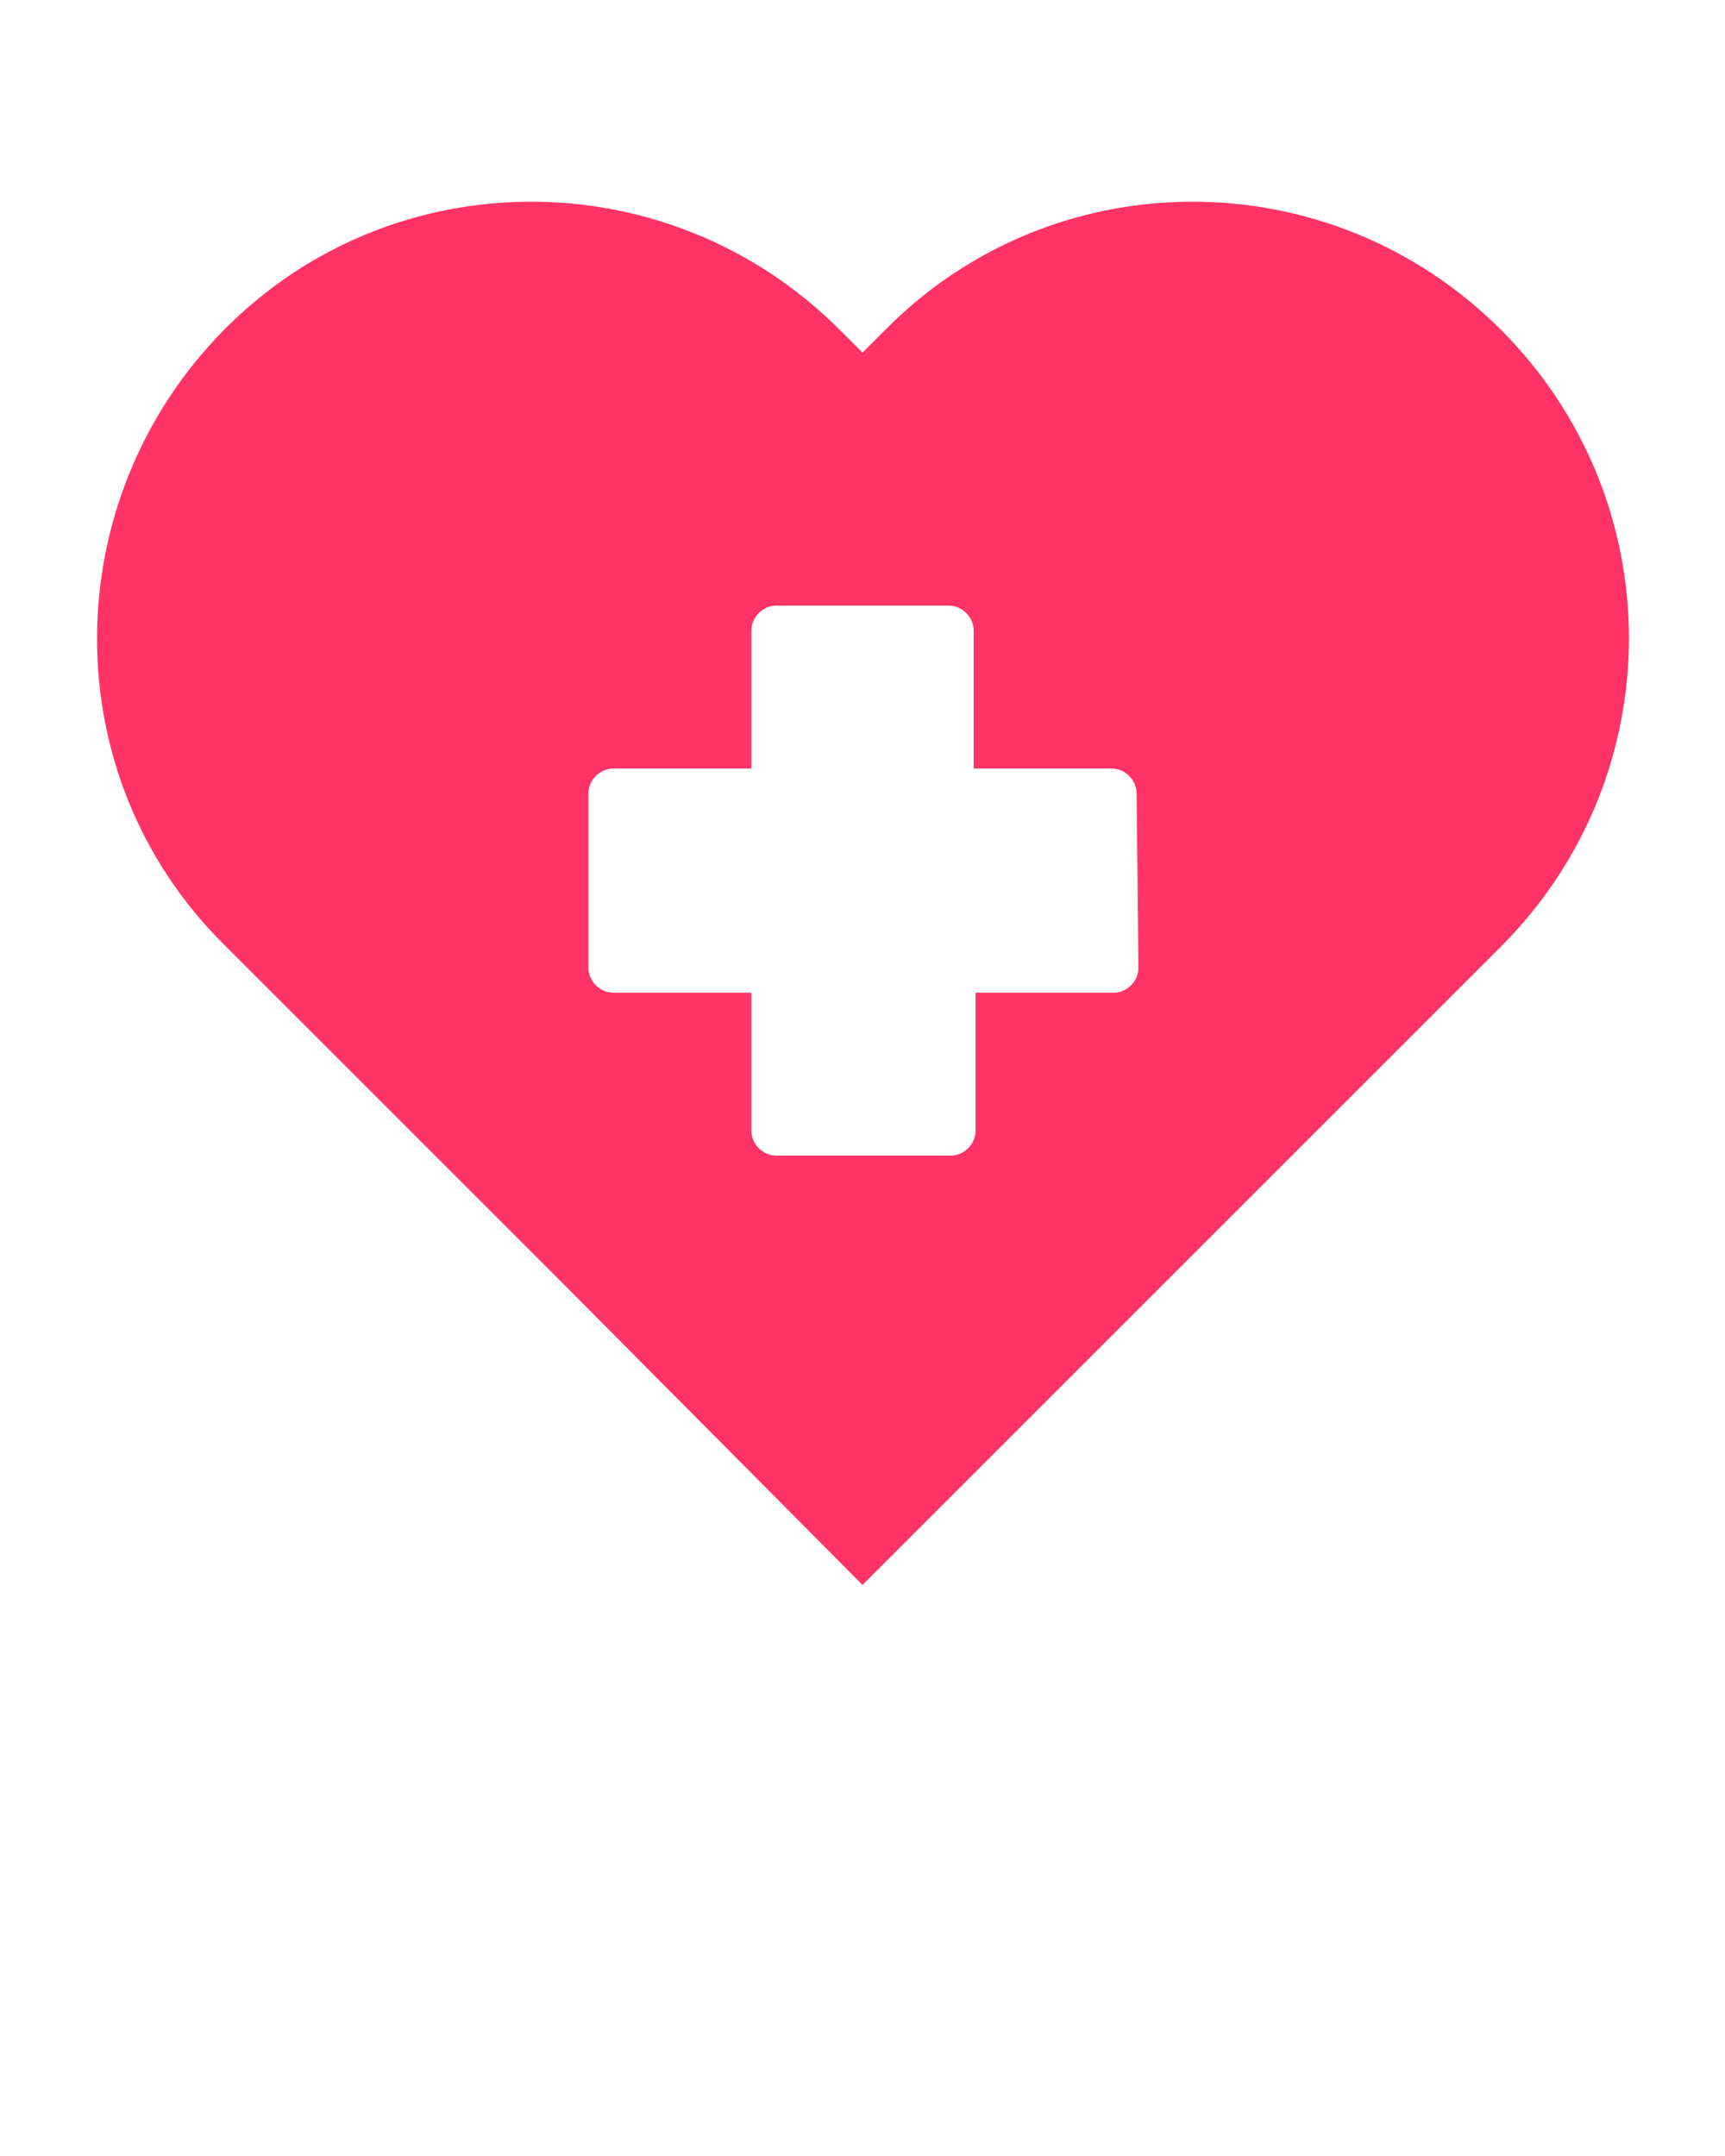 <?xml version="1.0" encoding="utf-8"?>
<!-- Generator: Adobe Illustrator 24.1.0, SVG Export Plug-In . SVG Version: 6.00 Build 0)  -->
<svg version="1.1" id="Calque_1" xmlns="http://www.w3.org/2000/svg" xmlns:xlink="http://www.w3.org/1999/xlink" x="0px" y="0px"
	 viewBox="0 0 90 112.5" style="enable-background:new 0 0 90 112.5;" xml:space="preserve">
<style type="text/css">
	.st0{fill:#FF3366;}
</style>
<path class="st0" d="M78.3,17.2c-8.9-8.9-23.3-8.9-32.1,0L45,18.4l0,0l0,0l-1.2-1.2c-8.9-8.9-23.3-8.9-32.1,0s-8.9,23.3,0,32.1
	l17.3,17.3l0,0L45,82.7l16.1-16.1l0,0l17.3-17.3C87.2,40.4,87.2,26.1,78.3,17.2z M59.4,50.5c0,0.7-0.6,1.3-1.3,1.3h-7.2V59
	c0,0.7-0.6,1.3-1.3,1.3H45h-4.5c-0.7,0-1.3-0.6-1.3-1.3v-7.2h-7.2c-0.7,0-1.3-0.6-1.3-1.3v-9.1c0-0.7,0.6-1.3,1.3-1.3h7.2v-7.2
	c0-0.7,0.6-1.3,1.3-1.3H45h4.5c0.7,0,1.3,0.6,1.3,1.3v7.2h7.2c0.7,0,1.3,0.6,1.3,1.3L59.4,50.5L59.4,50.5z"/>
</svg>
